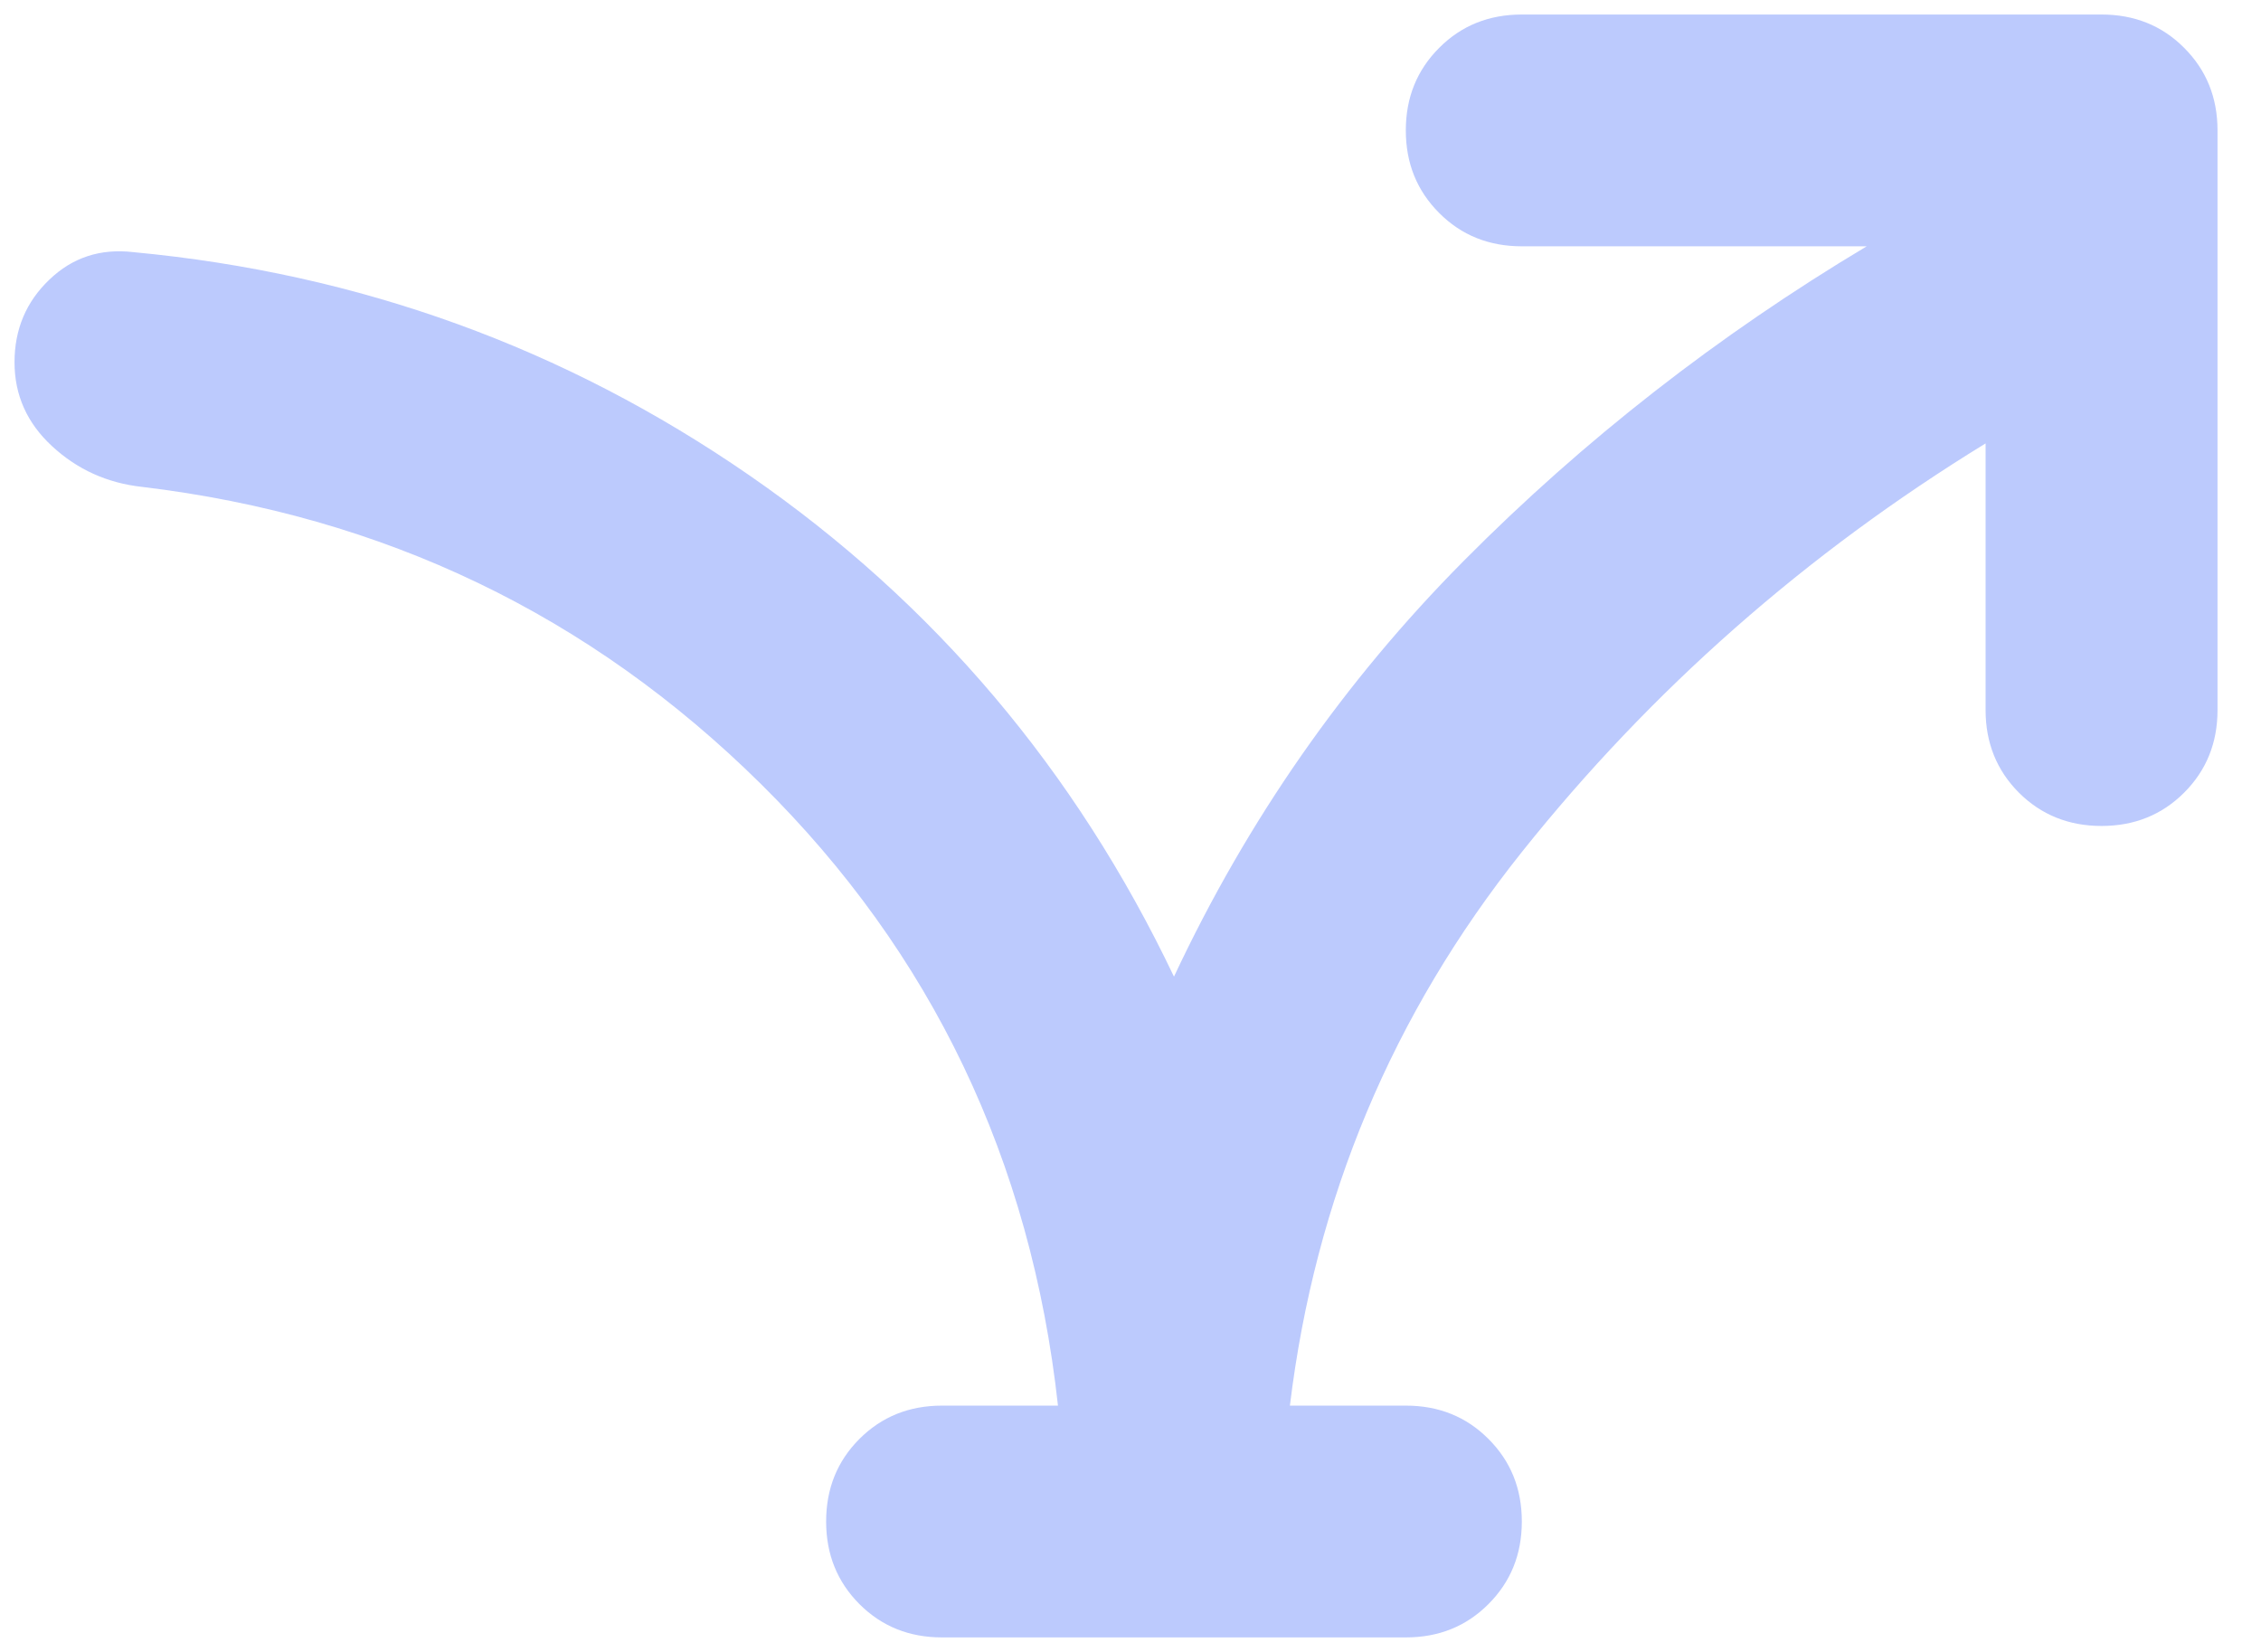<svg width="26" height="19" viewBox="0 0 26 19" fill="none" xmlns="http://www.w3.org/2000/svg">
<path d="M12.166 16.167C11.855 13.344 10.716 10.961 8.75 9.017C6.783 7.072 4.411 5.933 1.633 5.6C1.233 5.556 0.889 5.4 0.6 5.133C0.311 4.867 0.167 4.544 0.167 4.167C0.167 3.789 0.3 3.472 0.567 3.217C0.833 2.961 1.155 2.856 1.533 2.9C4.133 3.144 6.494 4 8.617 5.467C10.739 6.933 12.367 8.856 13.5 11.233C14.344 9.433 15.455 7.839 16.833 6.45C18.211 5.061 19.755 3.856 21.466 2.833H17.5C17.122 2.833 16.805 2.706 16.55 2.45C16.294 2.194 16.166 1.878 16.166 1.5C16.166 1.122 16.294 0.806 16.55 0.55C16.805 0.294 17.122 0.167 17.5 0.167H24.166C24.544 0.167 24.861 0.294 25.116 0.55C25.372 0.806 25.5 1.122 25.5 1.5V8.167C25.5 8.544 25.372 8.861 25.116 9.117C24.861 9.372 24.544 9.5 24.166 9.5C23.789 9.5 23.472 9.372 23.216 9.117C22.961 8.861 22.833 8.544 22.833 8.167V5.1C20.767 6.367 18.989 7.933 17.5 9.8C16.011 11.667 15.122 13.789 14.833 16.167H16.166C16.544 16.167 16.861 16.294 17.116 16.55C17.372 16.805 17.5 17.122 17.5 17.5C17.5 17.878 17.372 18.194 17.116 18.45C16.861 18.706 16.544 18.833 16.166 18.833H10.833C10.455 18.833 10.139 18.706 9.883 18.45C9.628 18.194 9.5 17.878 9.5 17.5C9.5 17.122 9.628 16.805 9.883 16.55C10.139 16.294 10.455 16.167 10.833 16.167H12.166Z" fill="#BCCAFD"/>
</svg>
